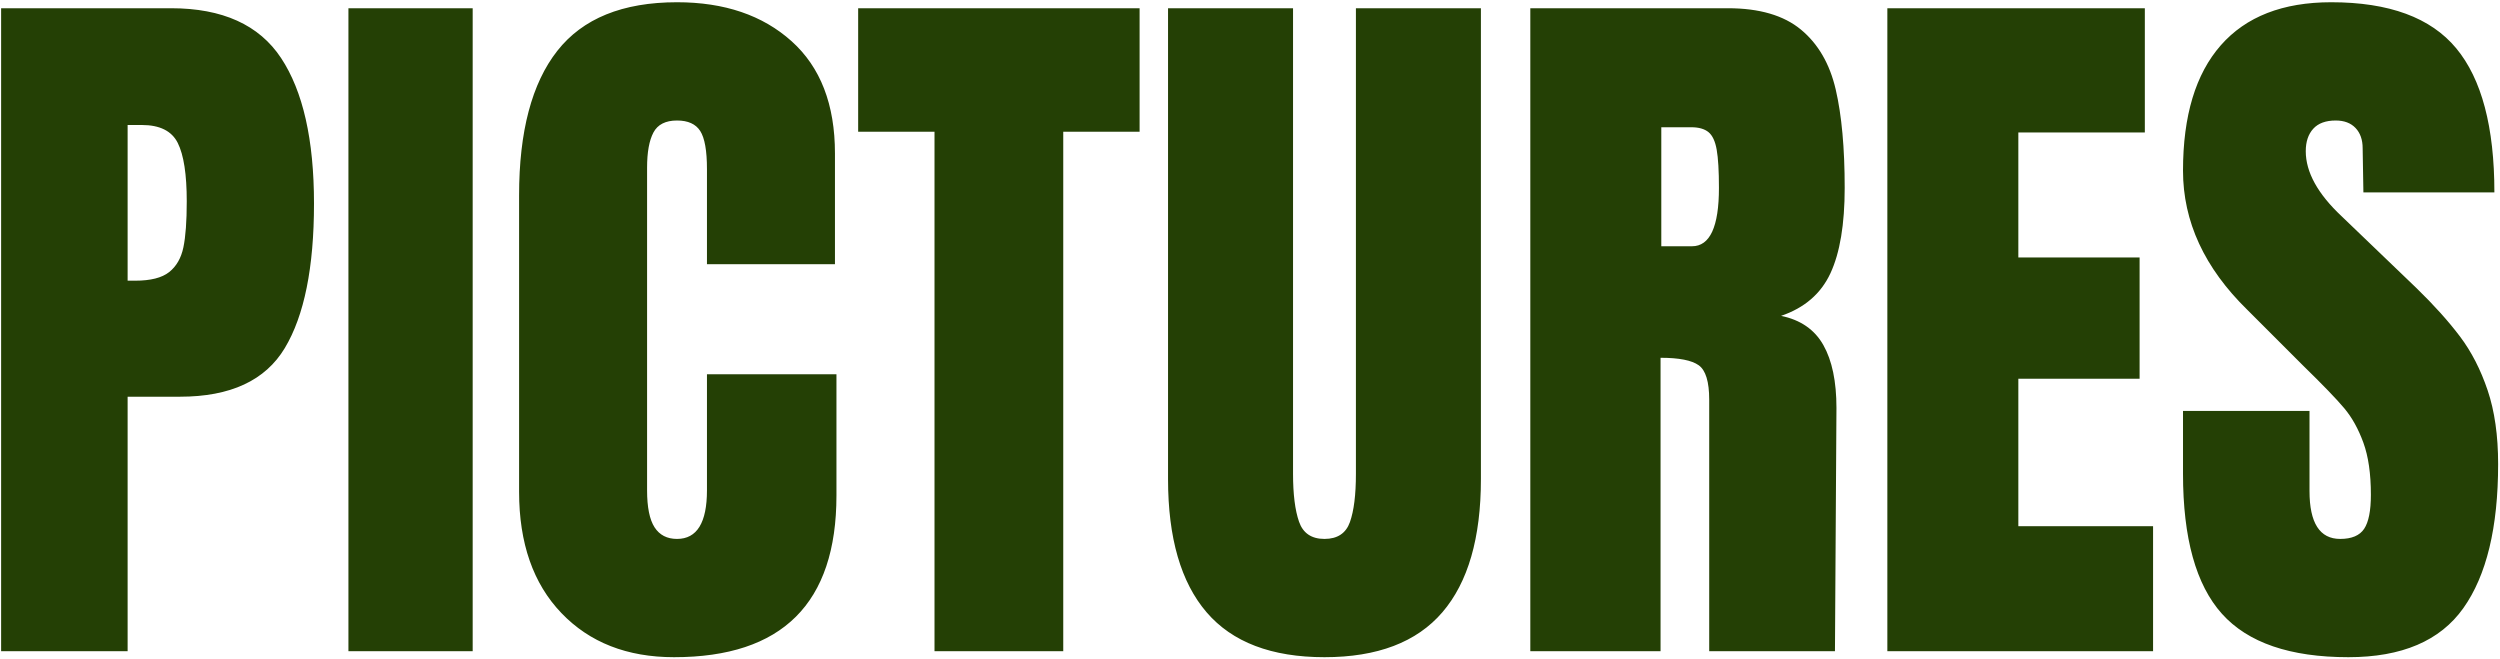 <?xml version="1.0" encoding="UTF-8"?>
<svg width="334px" height="88px" viewBox="0 0 334 88" version="1.1" xmlns="http://www.w3.org/2000/svg" xmlns:xlink="http://www.w3.org/1999/xlink">
    <!-- Generator: Sketch 51.3 (57544) - http://www.bohemiancoding.com/sketch -->
    <title>PICTURES</title>
    <desc>Created with Sketch.</desc>
    <defs></defs>
    <g id="Page-1" stroke="none" stroke-width="1" fill="none" fill-rule="evenodd">
        <g id="Desktop-Copy-2" transform="translate(-344, -224)" fill="#244005">
            <path d="M344.15,225.1 L366.85,225.1 C373.717,225.1 378.617,227.317 381.55,231.75 C384.483,236.183 385.95,242.667 385.95,251.2 C385.95,259.733 384.65,266.167 382.05,270.5 C379.45,274.833 374.783,277 368.05,277 L361.05,277 L361.05,311 L344.15,311 L344.15,225.1 Z M362.05,261.5 C364.117,261.5 365.633,261.117 366.6,260.35 C367.567,259.583 368.2,258.483 368.5,257.05 C368.8,255.617 368.95,253.567 368.95,250.9 C368.95,247.3 368.55,244.7 367.75,243.1 C366.95,241.5 365.35,240.7 362.95,240.7 L361.05,240.7 L361.05,261.5 L362.05,261.5 Z M390.55,311 L390.55,225.1 L407.15,225.1 L407.15,311 L390.55,311 Z M419,305.9 C415.233,301.967 413.35,296.567 413.35,289.7 L413.35,250.1 C413.35,241.567 415.05,235.133 418.45,230.8 C421.85,226.467 427.183,224.3 434.45,224.3 C440.783,224.3 445.883,226.033 449.75,229.5 C453.617,232.967 455.55,237.967 455.55,244.5 L455.55,259.3 L438.45,259.3 L438.45,246.6 C438.45,244.133 438.15,242.433 437.55,241.5 C436.95,240.567 435.917,240.1 434.45,240.1 C432.917,240.1 431.867,240.633 431.3,241.7 C430.733,242.767 430.45,244.333 430.45,246.4 L430.45,289.5 C430.45,291.767 430.783,293.417 431.45,294.45 C432.117,295.483 433.117,296 434.45,296 C437.117,296 438.45,293.833 438.45,289.5 L438.45,274 L455.75,274 L455.75,290.2 C455.75,304.6 448.517,311.8 434.05,311.8 C427.783,311.8 422.767,309.833 419,305.9 Z M468.85,311 L468.85,241.6 L458.65,241.6 L458.65,225.1 L496.25,225.1 L496.25,241.6 L486.05,241.6 L486.05,311 L468.85,311 Z M505.2,305.8 C501.767,301.8 500.05,295.867 500.05,288 L500.05,225.1 L516.75,225.1 L516.75,287.3 C516.75,290.033 517.017,292.167 517.55,293.7 C518.083,295.233 519.217,296 520.95,296 C522.683,296 523.817,295.25 524.35,293.75 C524.883,292.25 525.15,290.1 525.15,287.3 L525.15,225.1 L541.85,225.1 L541.85,288 C541.85,295.867 540.133,301.8 536.7,305.8 C533.267,309.8 528.017,311.8 520.95,311.8 C513.883,311.8 508.633,309.8 505.2,305.8 Z M548.45,225.1 L574.85,225.1 C579.05,225.1 582.3,226.05 584.6,227.95 C586.9,229.85 588.45,232.517 589.25,235.95 C590.05,239.383 590.45,243.767 590.45,249.1 C590.45,253.967 589.817,257.767 588.55,260.5 C587.283,263.233 585.083,265.133 581.95,266.2 C584.55,266.733 586.433,268.033 587.6,270.1 C588.767,272.167 589.35,274.967 589.35,278.5 L589.15,311 L572.35,311 L572.35,277.4 C572.35,275 571.883,273.467 570.95,272.8 C570.017,272.133 568.317,271.8 565.85,271.8 L565.85,311 L548.45,311 L548.45,225.1 Z M570.05,256.9 C572.45,256.9 573.65,254.3 573.65,249.1 C573.65,246.833 573.55,245.133 573.35,244 C573.15,242.867 572.783,242.083 572.25,241.65 C571.717,241.217 570.95,241 569.95,241 L565.95,241 L565.95,256.9 L570.05,256.9 Z M596.15,311 L596.15,225.1 L630.55,225.1 L630.55,241.7 L613.65,241.7 L613.65,258.4 L629.85,258.4 L629.85,274.6 L613.65,274.6 L613.65,294.3 L631.65,294.3 L631.65,311 L596.15,311 Z M640.85,306 C637.383,302.133 635.65,295.9 635.65,287.3 L635.65,278.9 L652.55,278.9 L652.55,289.6 C652.55,293.867 653.917,296 656.65,296 C658.183,296 659.25,295.55 659.85,294.65 C660.45,293.75 660.75,292.233 660.75,290.1 C660.75,287.3 660.417,284.983 659.75,283.15 C659.083,281.317 658.233,279.783 657.2,278.55 C656.167,277.317 654.317,275.4 651.65,272.8 L644.25,265.4 C638.517,259.8 635.65,253.6 635.65,246.8 C635.65,239.467 637.333,233.883 640.7,230.05 C644.067,226.217 648.983,224.3 655.45,224.3 C663.183,224.3 668.75,226.35 672.15,230.45 C675.55,234.55 677.25,240.967 677.25,249.7 L659.75,249.7 L659.65,243.8 C659.65,242.667 659.333,241.767 658.7,241.1 C658.067,240.433 657.183,240.1 656.05,240.1 C654.717,240.1 653.717,240.467 653.05,241.2 C652.383,241.933 652.05,242.933 652.05,244.2 C652.05,247 653.65,249.9 656.85,252.9 L666.85,262.5 C669.183,264.767 671.117,266.917 672.65,268.95 C674.183,270.983 675.417,273.383 676.35,276.15 C677.283,278.917 677.75,282.2 677.75,286 C677.75,294.467 676.2,300.883 673.1,305.25 C670,309.617 664.883,311.8 657.75,311.8 C649.95,311.8 644.317,309.867 640.85,306 Z" id="PICTURES"></path>
        </g>
    </g>
</svg>